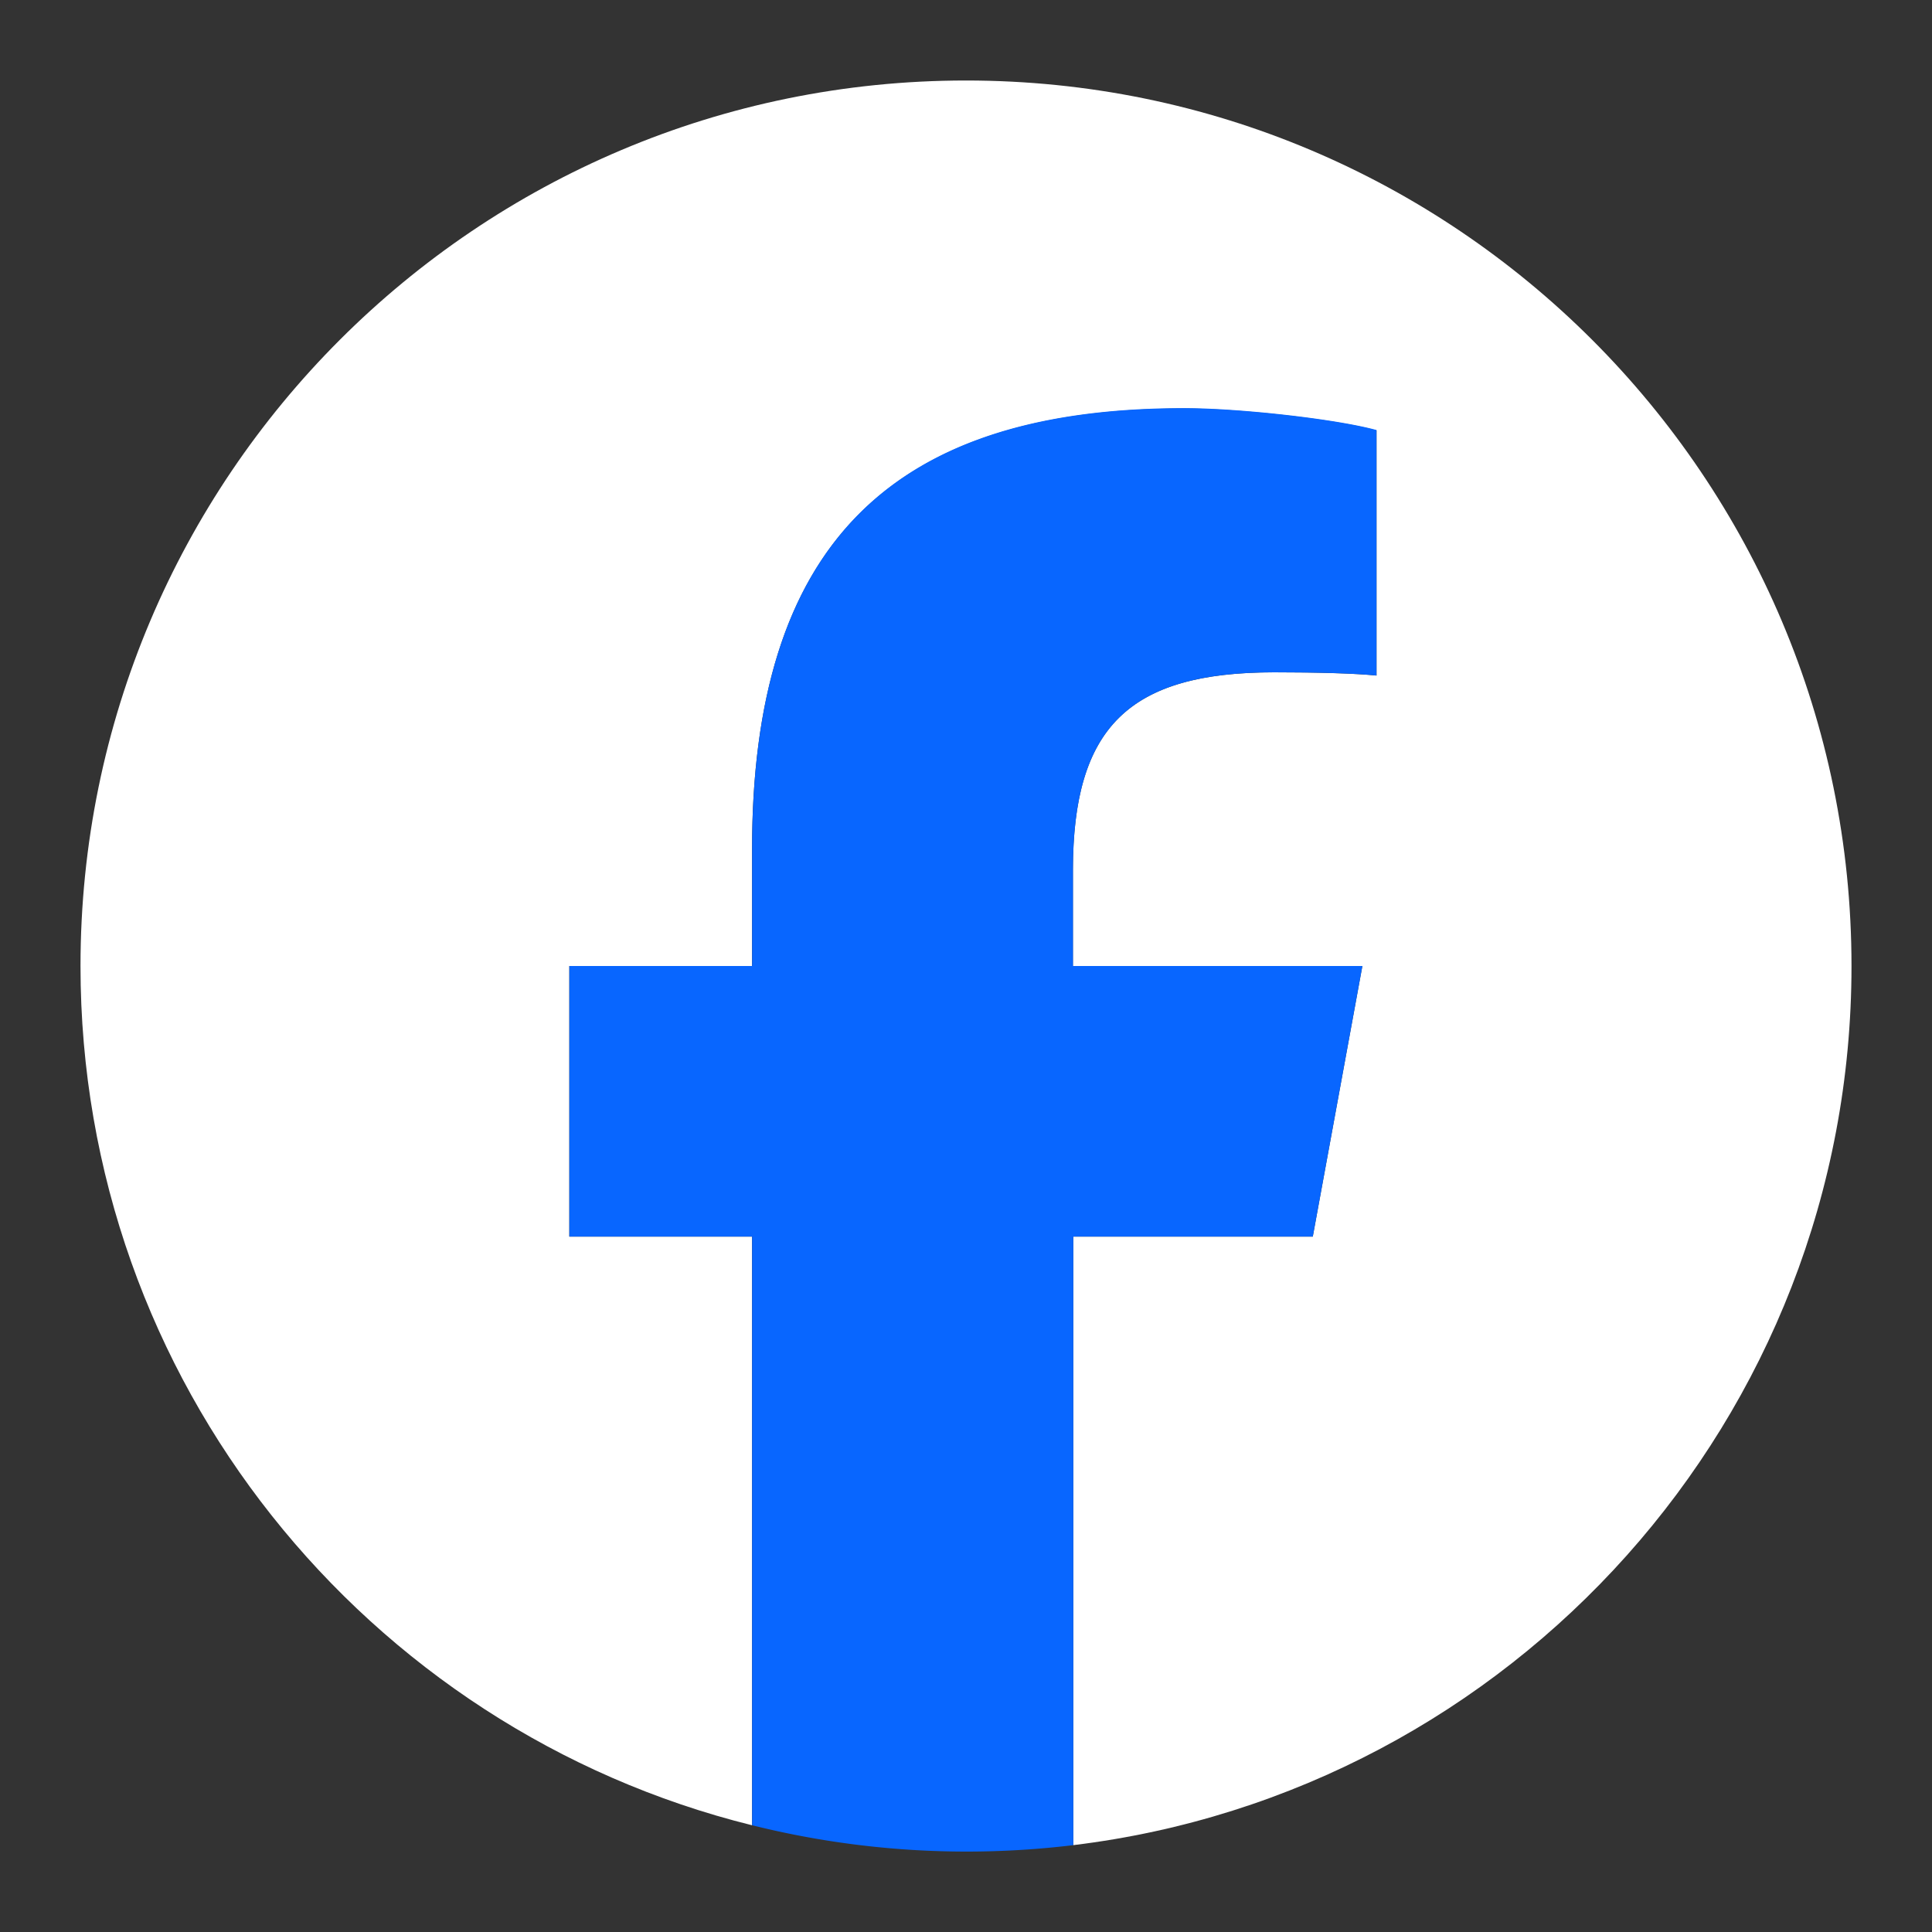 <svg width="24" height="24" fill="none" xmlns="http://www.w3.org/2000/svg"><rect width="100%" height="100%" fill="#333333" stroke="none"/><path d="M23 12c0-6.076-4.924-11-11-11S1 5.924 1 12c0 5.157 3.55 9.486 8.342 10.674v-7.312h-2.27V12h2.27v-1.448c0-3.744 1.694-5.478 5.368-5.478.696 0 1.901.137 2.39.273v3.045c-.26-.026-.709-.04-1.272-.04-1.804 0-2.5.682-2.5 2.46V12h3.596l-.616 3.362h-2.975v7.559C18.78 22.26 23 17.623 23 12z" fill="#fff"/><path d="M16.308 15.361L16.924 12h-3.595v-1.188c0-1.778.695-2.46 2.5-2.46.558 0 1.011.013 1.27.04v-3.05c-.492-.136-1.693-.272-2.388-.272-3.674 0-5.368 1.733-5.368 5.478V12h-2.27v3.361h2.27v7.313a11.019 11.019 0 003.99.247v-7.56h2.975z" fill="#0866FF"/></svg>